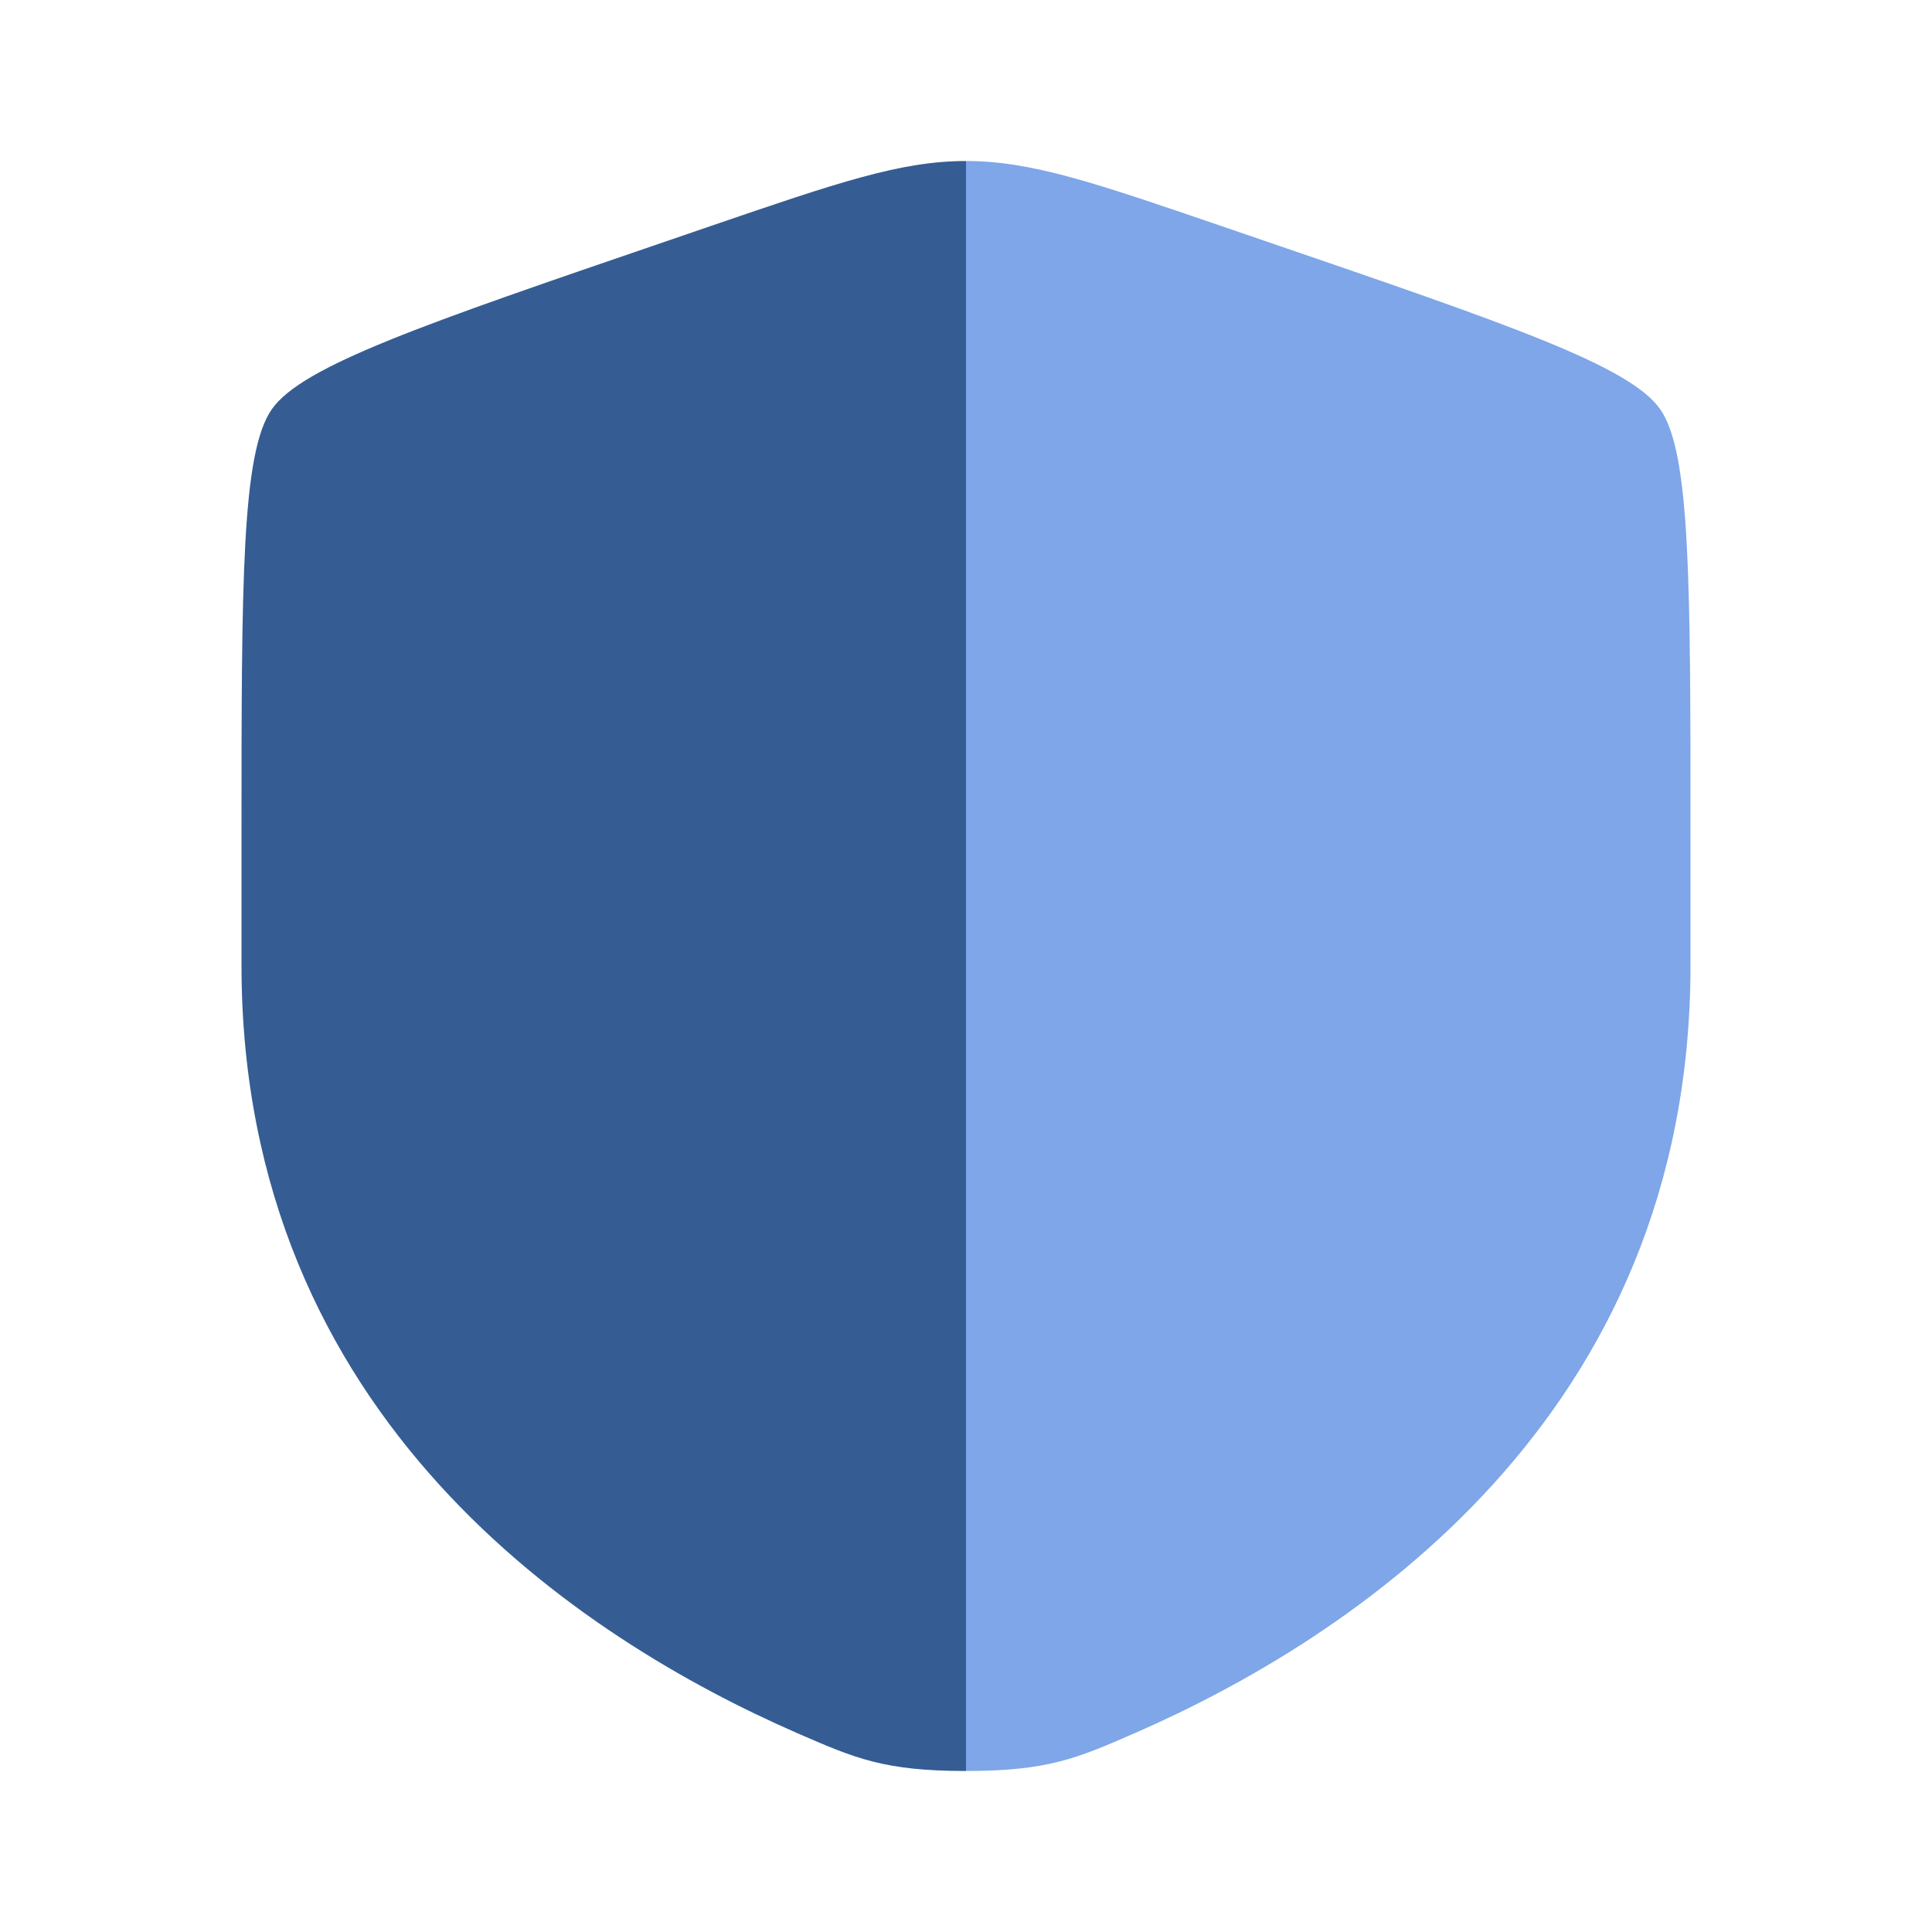 <svg width="50" height="50" viewBox="0 0 50 50" fill="none" xmlns="http://www.w3.org/2000/svg">
<path fill-rule="evenodd" clip-rule="evenodd" d="M7.037 10.588C6.25 11.709 6.25 15.04 6.25 21.701V24.982C6.25 36.728 15.081 42.428 20.622 44.849C22.125 45.505 22.877 45.833 25 45.833V4.167C23.31 4.167 21.677 4.726 18.412 5.843L17.219 6.252C10.955 8.396 7.823 9.468 7.037 10.588Z" fill="#355D93"/>
<path d="M43.75 24.982V21.701C43.75 15.04 43.75 11.709 42.964 10.588C42.177 9.468 39.045 8.396 32.782 6.252L31.588 5.843C28.323 4.726 26.69 4.167 25 4.167V45.833C27.123 45.833 27.875 45.505 29.378 44.849C34.919 42.428 43.75 36.728 43.75 24.982Z" fill="#7EA6E8"/>
</svg>
